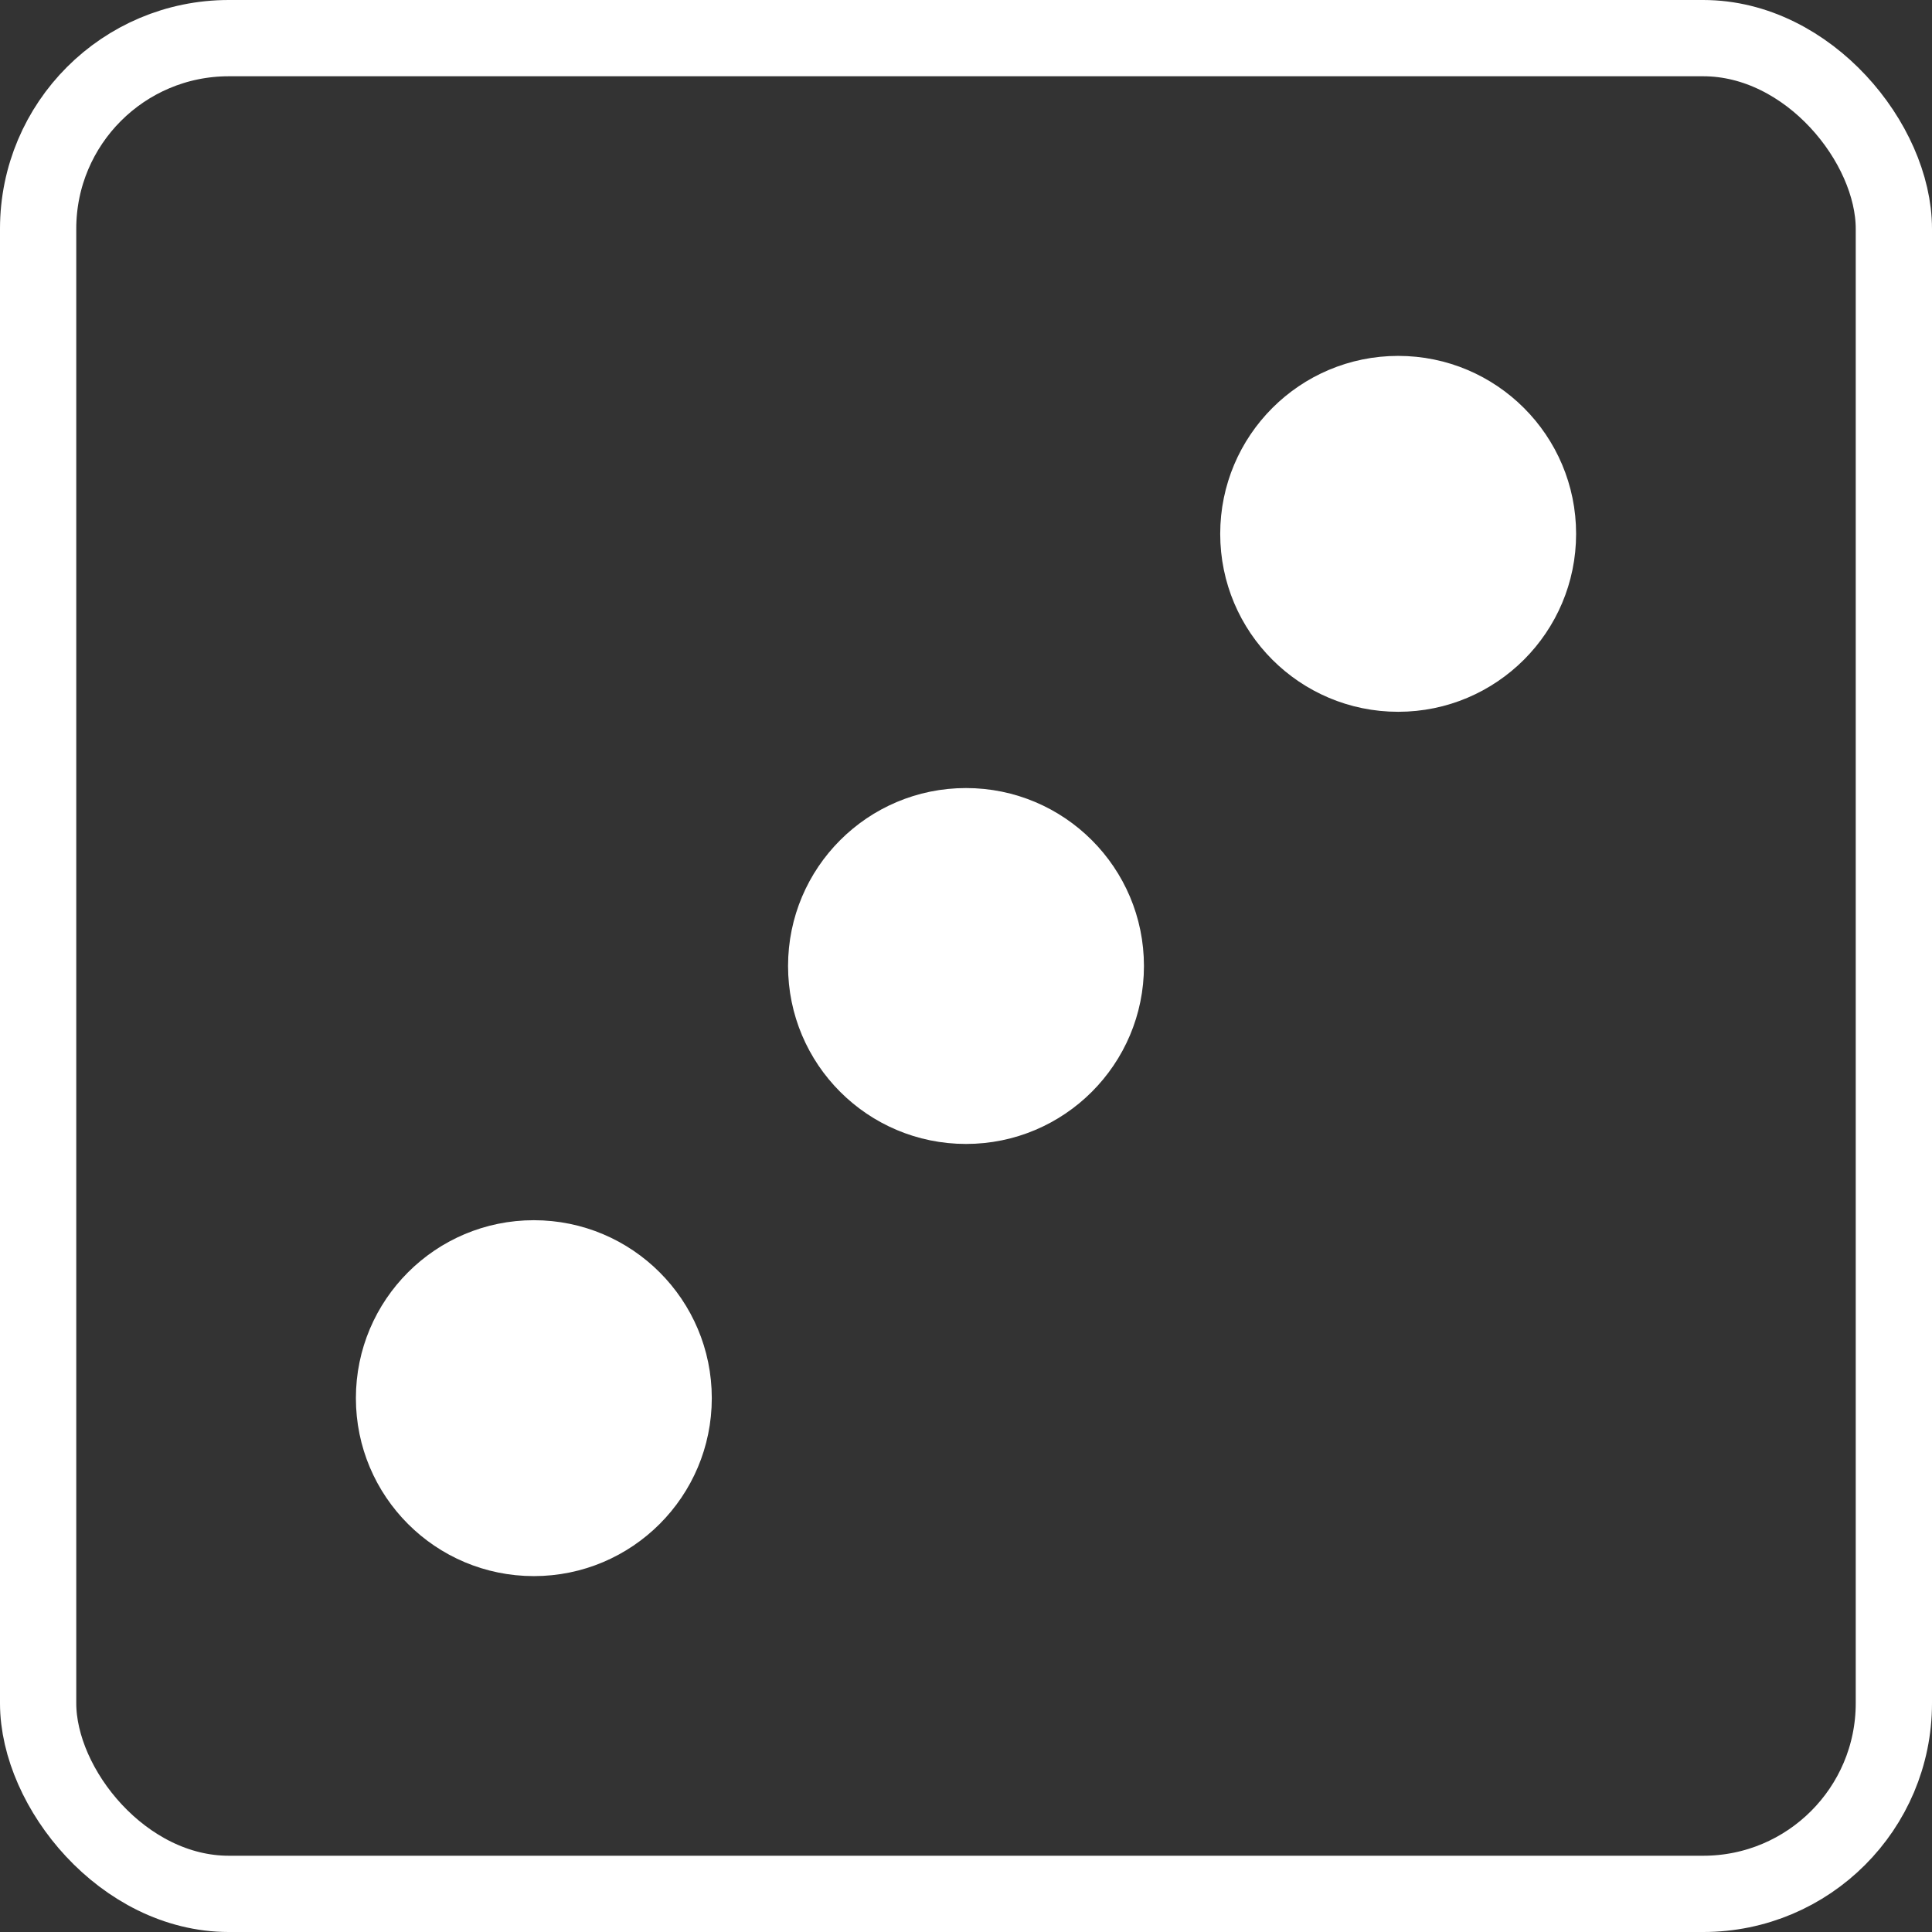 <svg width="76" height="76" viewBox="0 0 76 76" fill="none" xmlns="http://www.w3.org/2000/svg">
<rect x="0" y="0" width="76" height="76" fill="#333333" stroke="none"/>
<rect x="1.5" y="1.5" width="73" height="73" rx="7.5" stroke="#FFFFFF" stroke-width="3"/>
<circle cx="21" cy="55" r="6.5" fill="#FFFFFF" stroke="#FFFFFF"/>
<circle cx="38" cy="38" r="6.5" fill="#FFFFFF" stroke="#FFFFFF"/>
<circle cx="55" cy="21" r="6.5" fill="#FFFFFF" stroke="#FFFFFF"/>
</svg>
